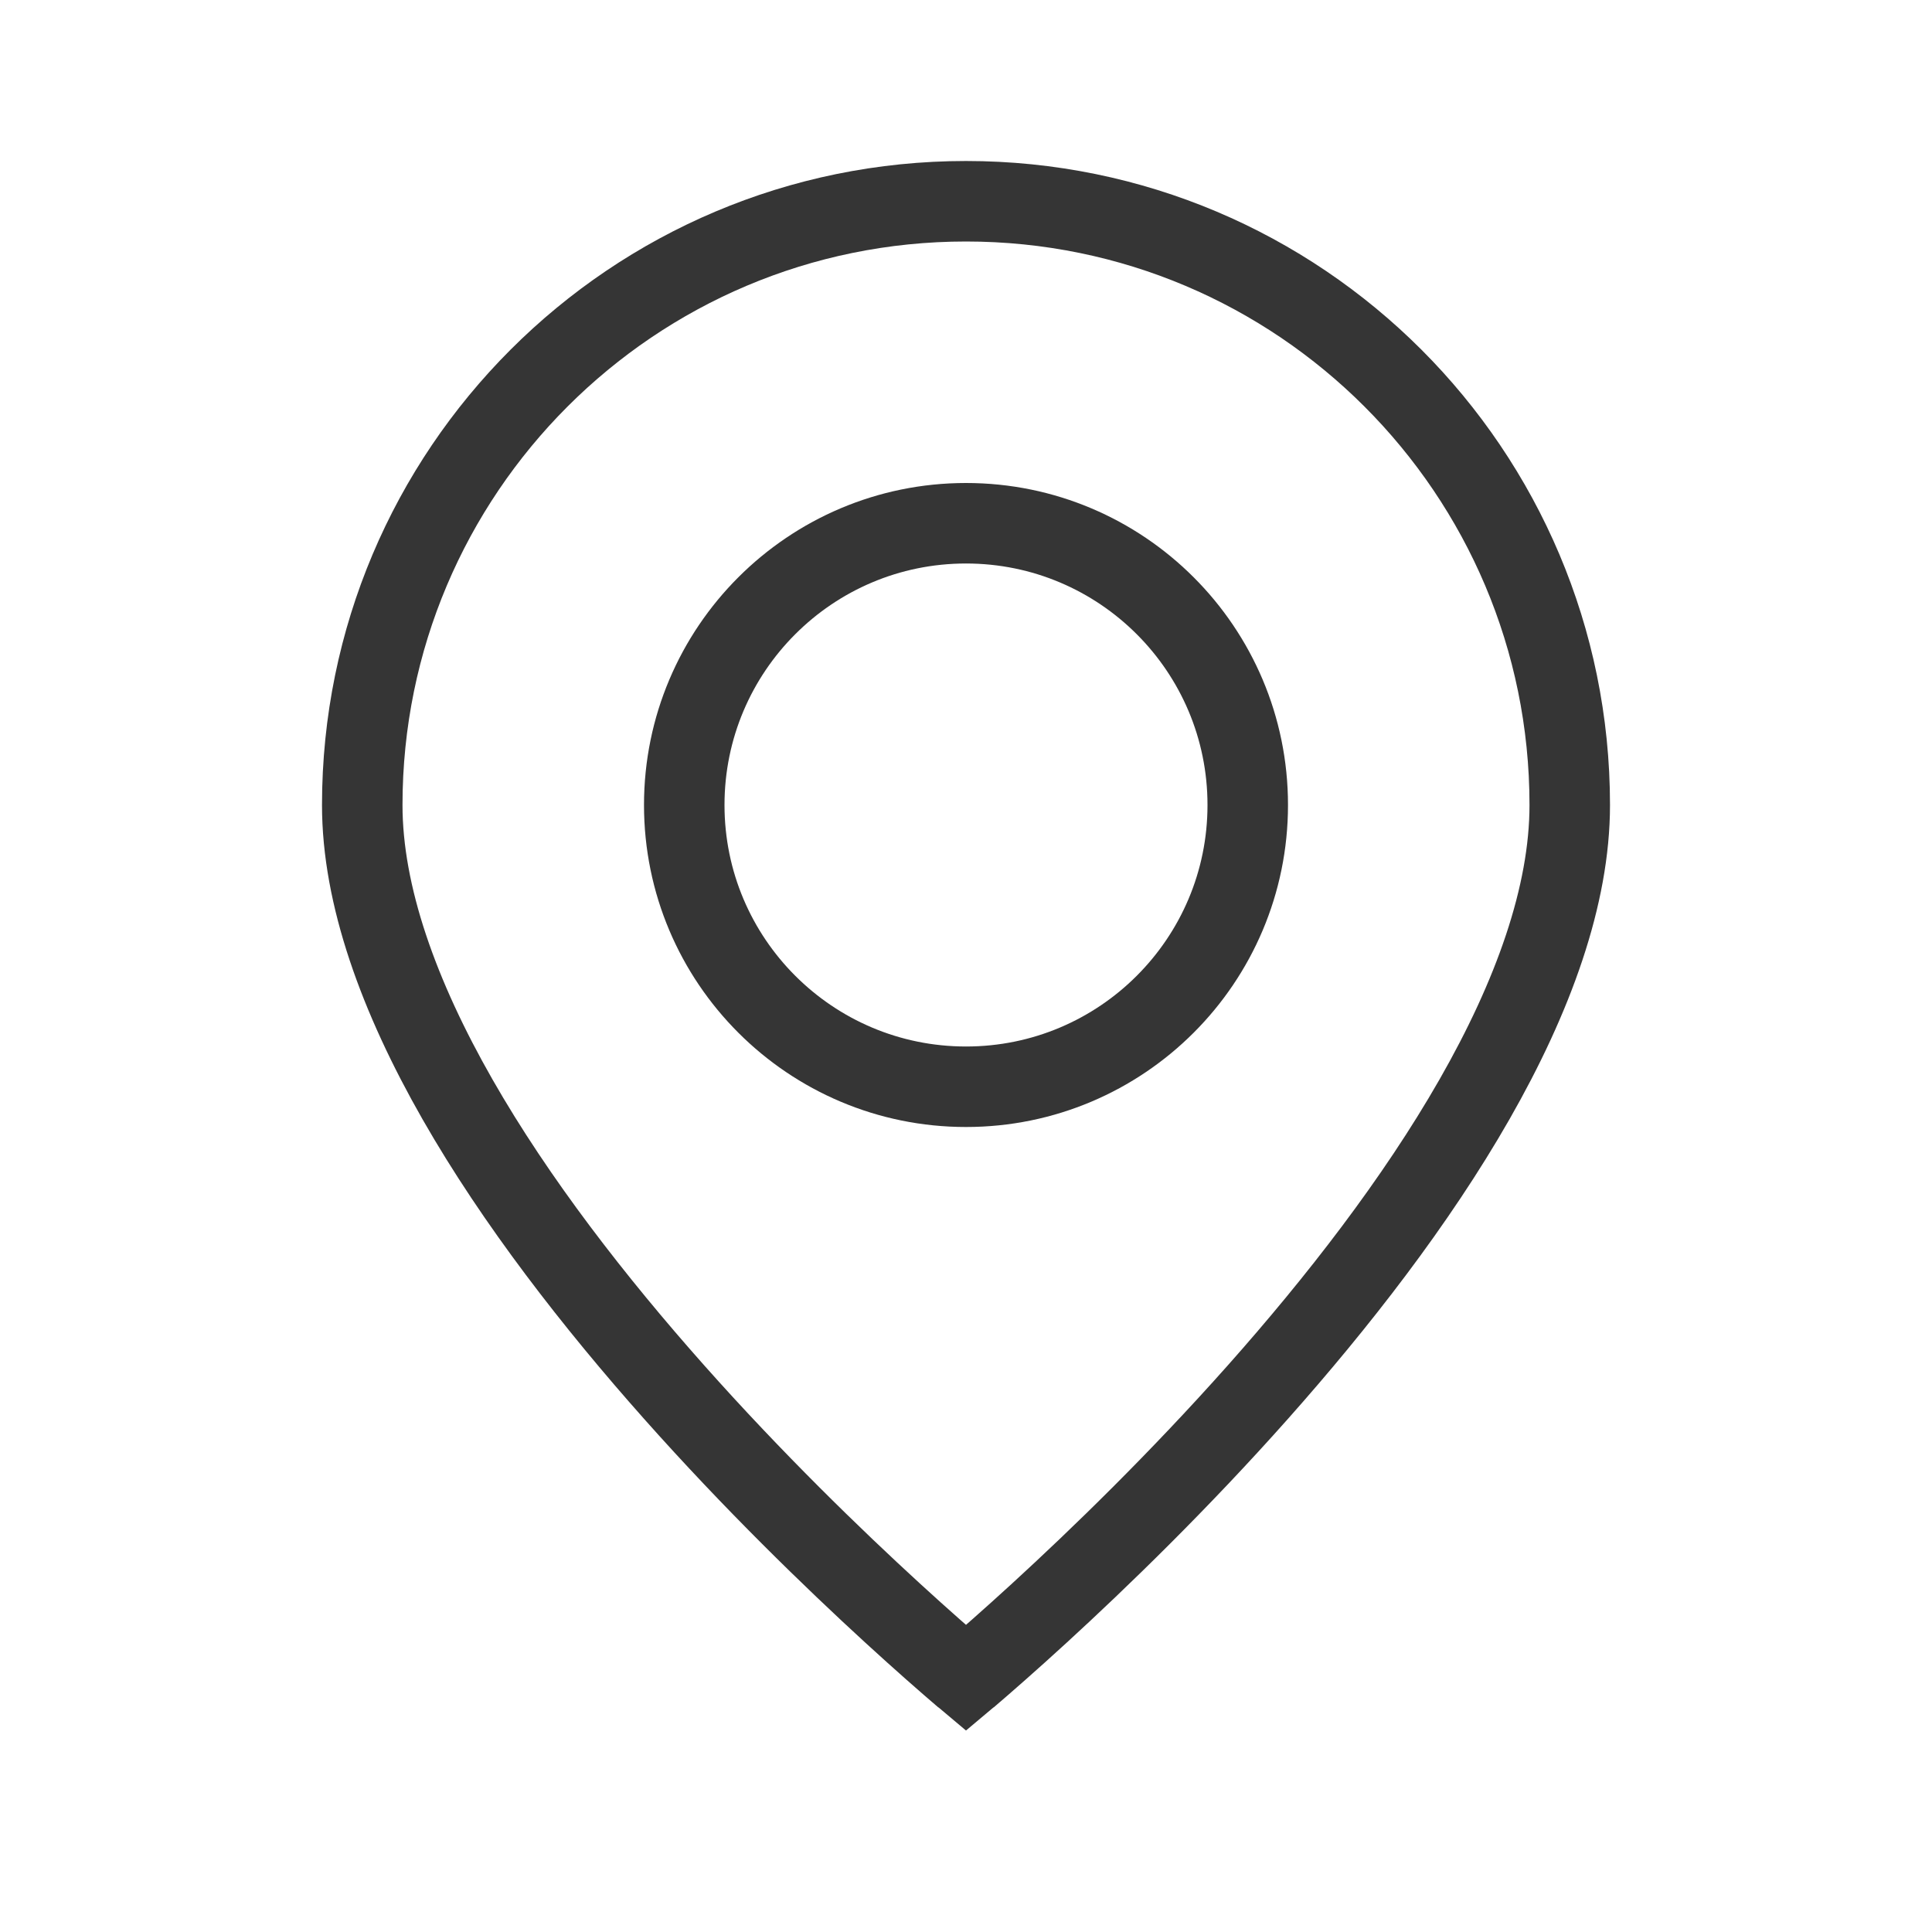 <svg width="24" height="24" viewBox="0 0 24 24" fill="none" xmlns="http://www.w3.org/2000/svg">
<path d="M19.5 10C19.5 11.125 19.047 12.38 18.316 13.658C17.589 14.93 16.613 16.182 15.626 17.293C14.641 18.402 13.654 19.358 12.912 20.038C12.542 20.377 12.233 20.647 12.018 20.831C12.012 20.837 12.006 20.842 12 20.847C11.994 20.842 11.988 20.837 11.982 20.831C11.767 20.647 11.458 20.377 11.088 20.038C10.346 19.358 9.359 18.402 8.374 17.293C7.387 16.182 6.411 14.93 5.684 13.658C4.954 12.38 4.5 11.125 4.5 10C4.5 5.858 7.858 2.5 12 2.5C16.142 2.5 19.5 5.858 19.5 10Z" stroke="#353535"/>
<circle cx="12" cy="10" r="3.5" stroke="#353535"/>
</svg>
